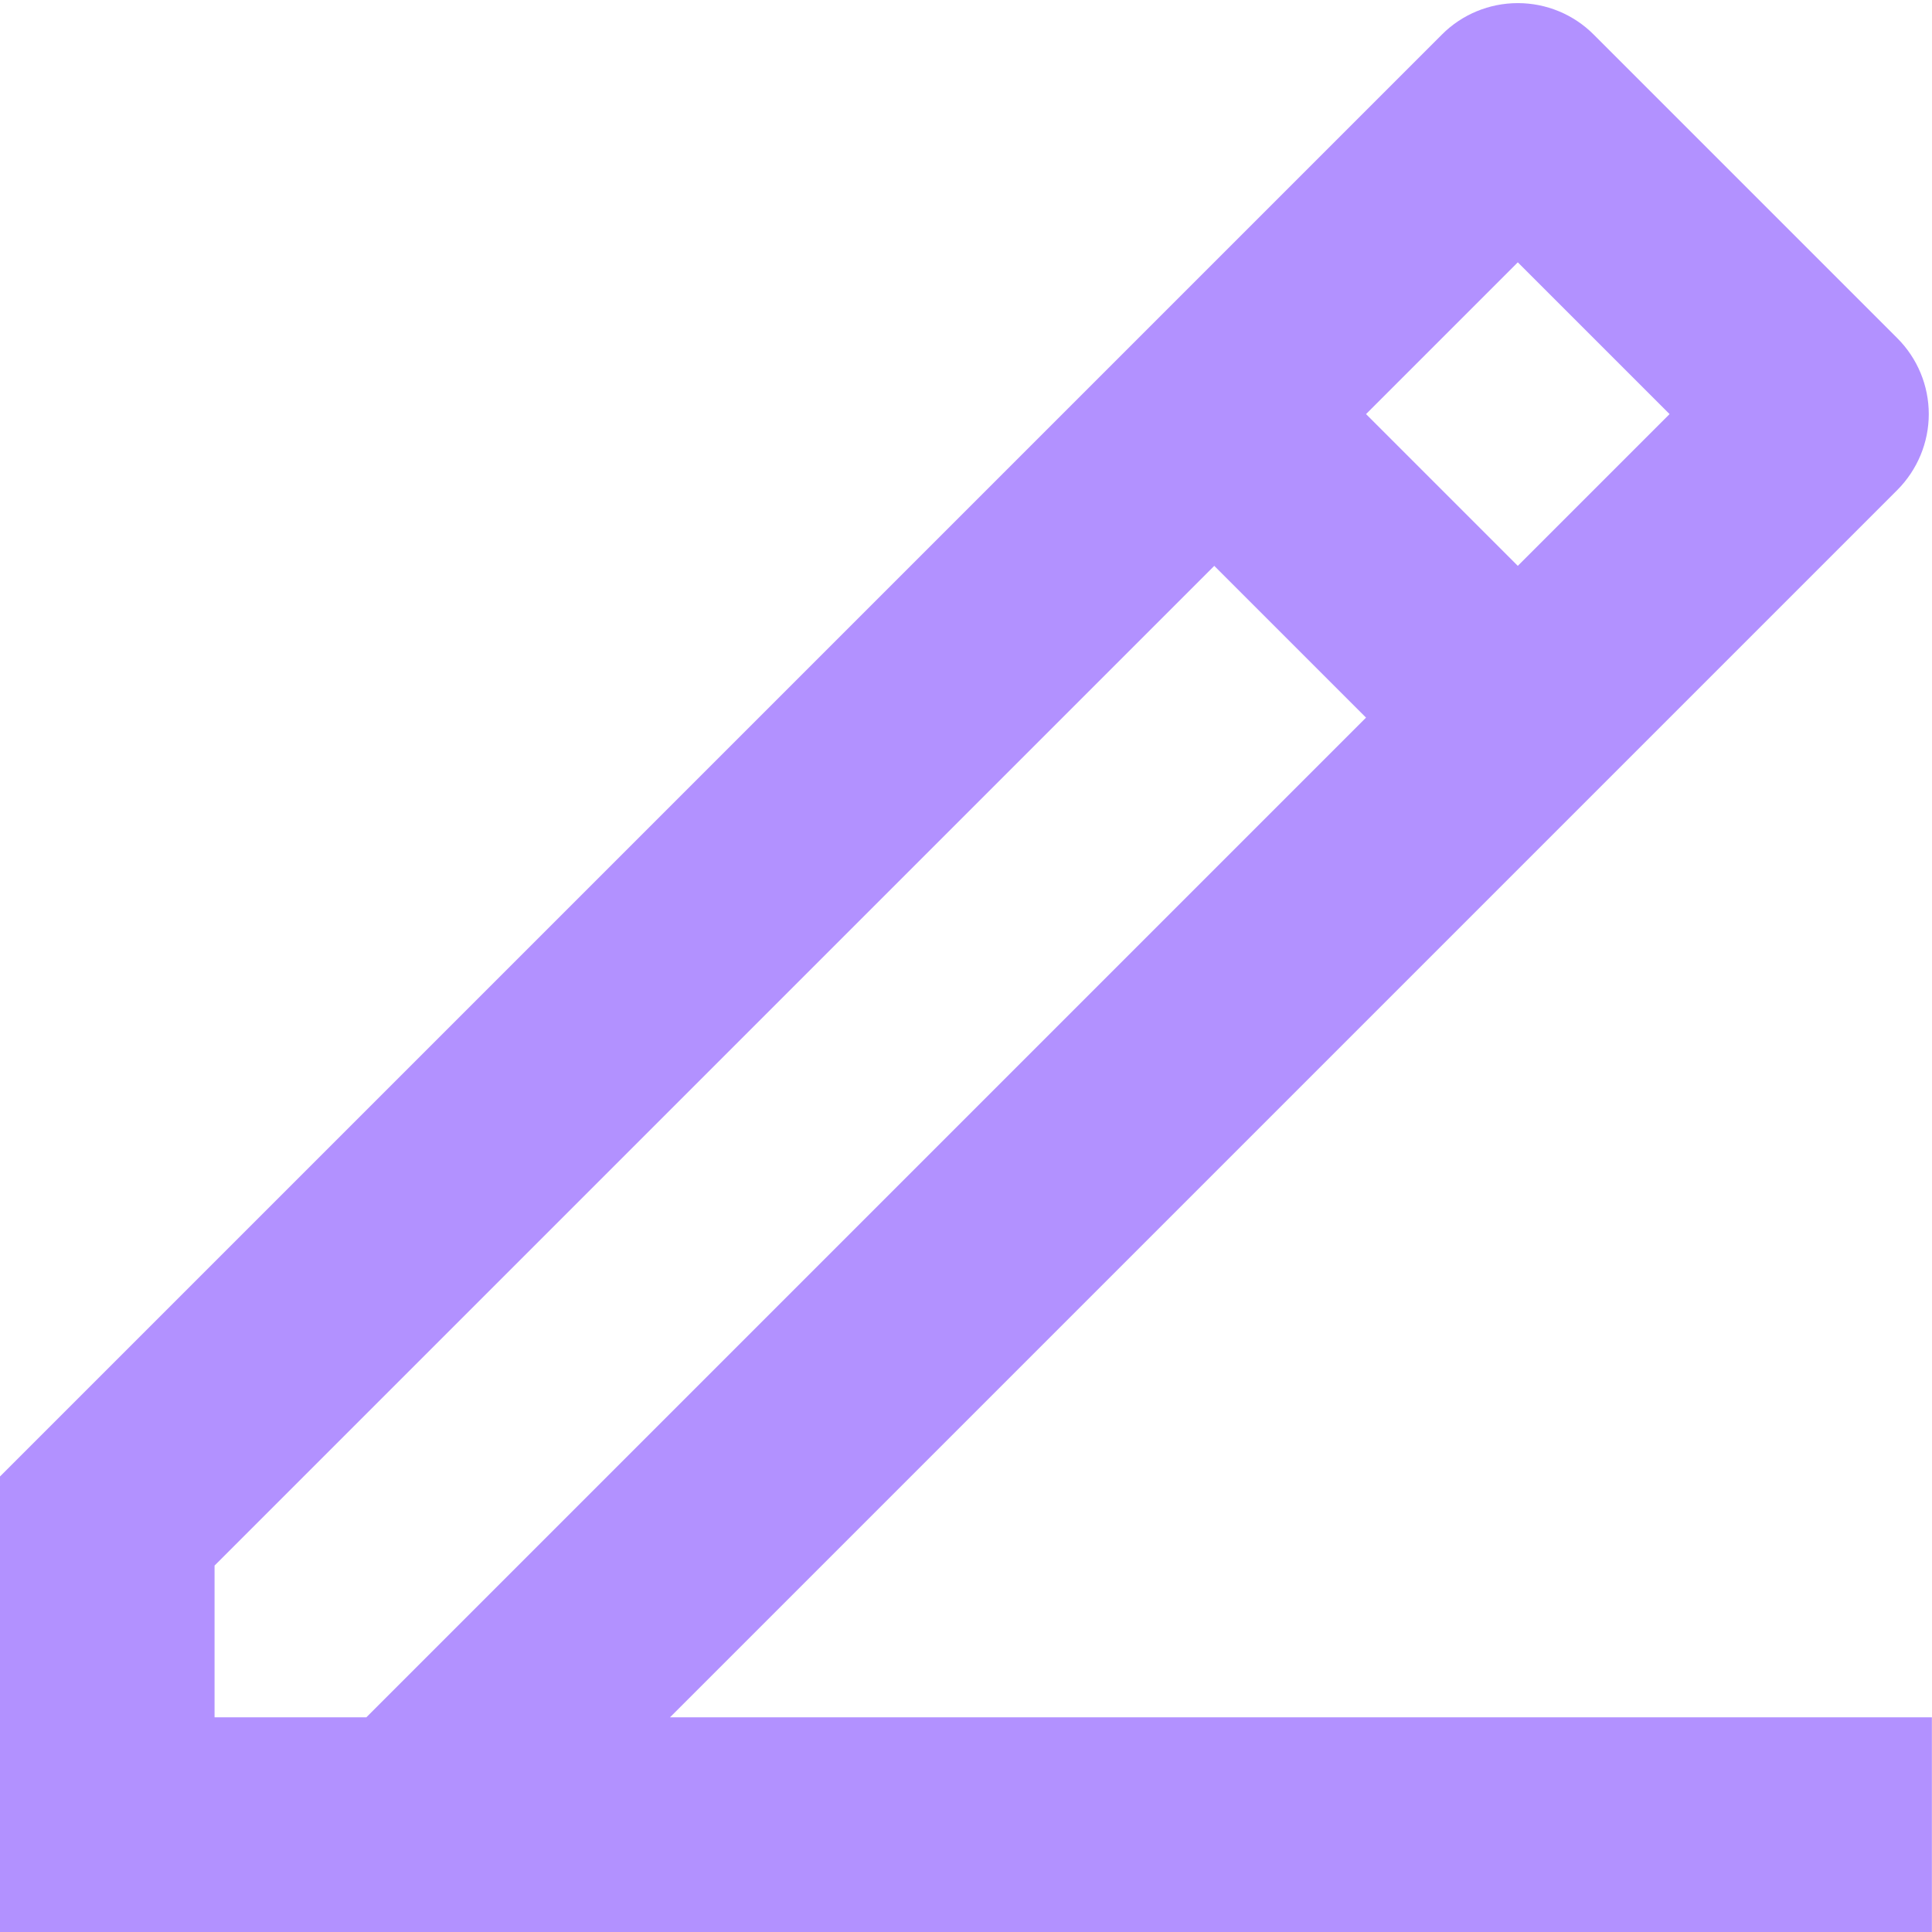 <svg width="18" height="18" viewBox="0 0 18 18" fill="none" xmlns="http://www.w3.org/2000/svg">
<path d="M1.999 16H3.413L12.727 6.686L11.313 5.272L1.999 14.586V16ZM17.999 18H-0.001V13.757L13.434 0.322C13.621 0.134 13.876 0.029 14.141 0.029C14.406 0.029 14.661 0.134 14.848 0.322L17.677 3.151C17.864 3.338 17.97 3.592 17.97 3.858C17.97 4.123 17.864 4.377 17.677 4.565L6.242 16H17.999V18ZM12.727 3.858L14.141 5.272L15.555 3.858L14.141 2.444L12.727 3.858Z" fill="#B291FF"/>
</svg>
